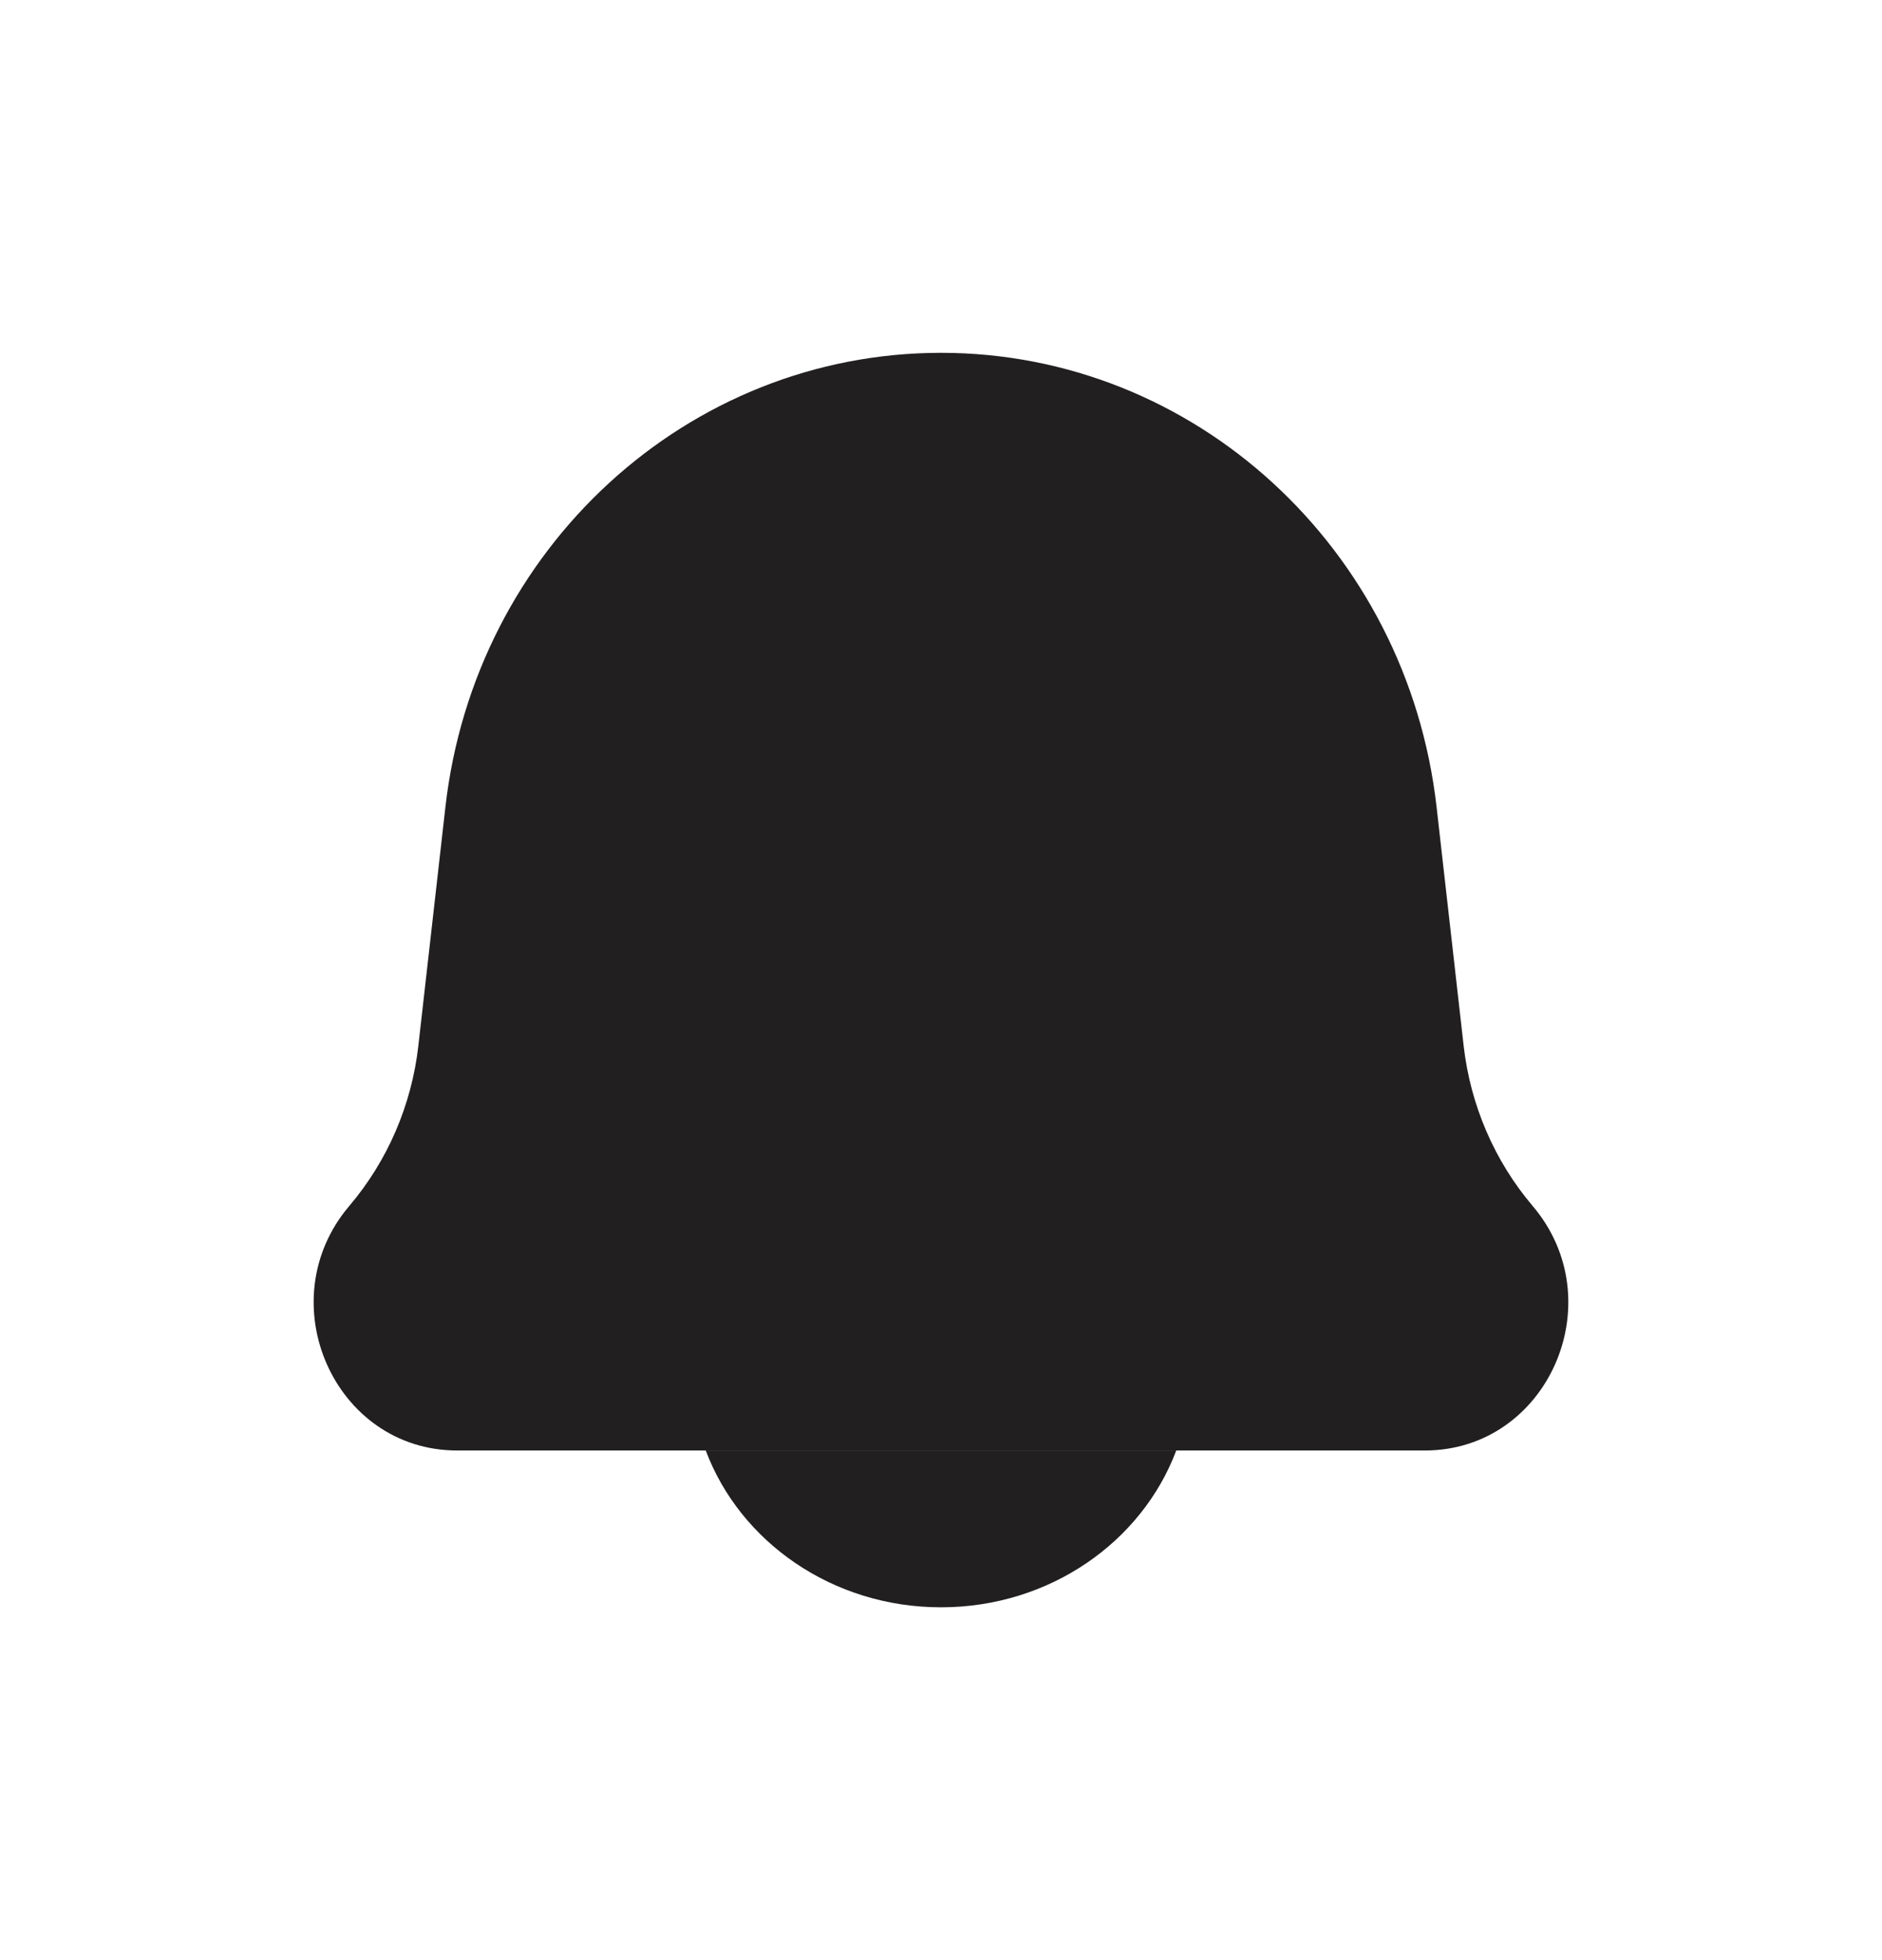 <svg width="24" height="25" viewBox="0 0 24 25" fill="none" xmlns="http://www.w3.org/2000/svg">
<path d="M12 20.5C13.385 20.5 14.563 19.665 15 18.5H9C9.437 19.665 10.615 20.5 12 20.5Z" fill="#211F20"/>
<path d="M5.68 10.294C6.054 6.991 8.771 4.5 12 4.5C15.229 4.5 17.946 6.991 18.32 10.294L18.665 13.338C18.751 14.095 19.058 14.807 19.544 15.38C20.578 16.596 19.739 18.5 18.17 18.5H5.83C4.261 18.5 3.422 16.596 4.455 15.38C4.942 14.807 5.249 14.095 5.335 13.338L5.68 10.294Z" fill="#211F20"/>
</svg>

